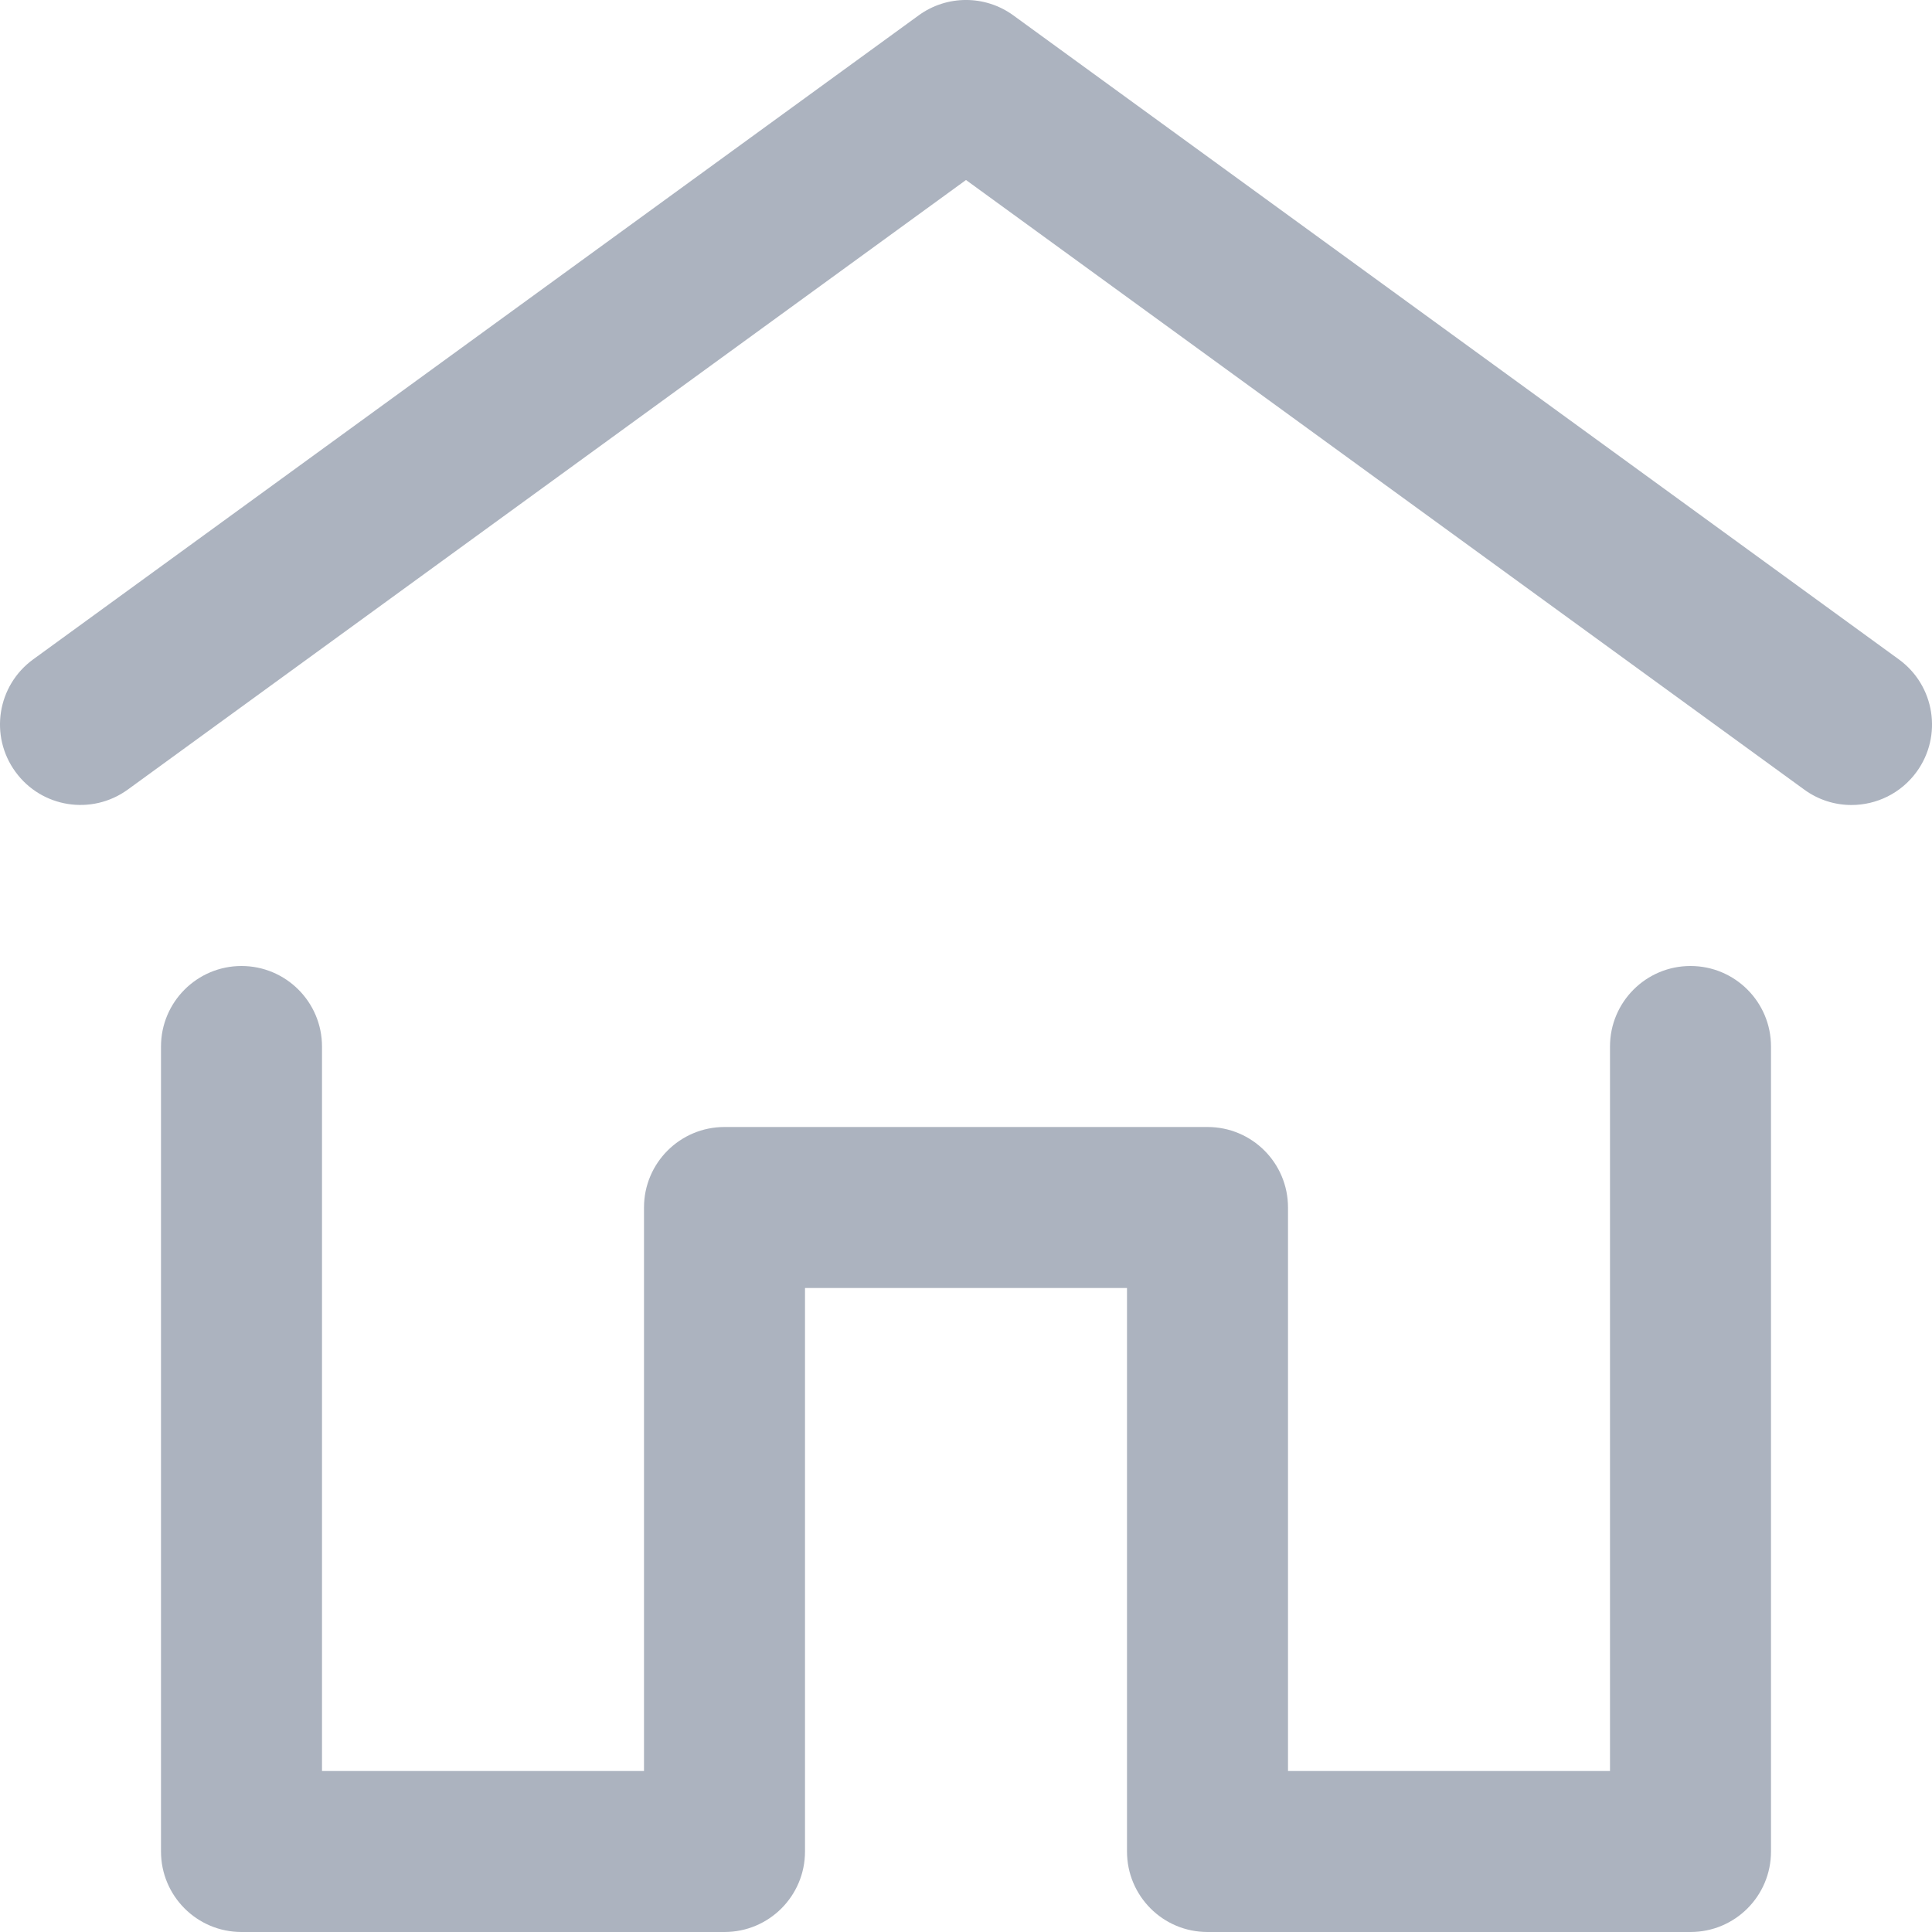 <?xml version="1.0" encoding="UTF-8"?>
<svg width="24px" height="24px" viewBox="0 0 24 24" version="1.1" xmlns="http://www.w3.org/2000/svg">
    <!-- Generator: Sketch 49.3 (51167) - http://www.bohemiancoding.com/sketch -->
    <title>ic_home</title>
    <desc>Created with Sketch.</desc>
    <defs></defs>
    <g id="Location" stroke="none" stroke-width="1" fill="none" fill-rule="evenodd">
        <g id="Events-Main-Side-Bar" transform="translate(-28, -113)" fill="#ACB3BF">
            <g id="hide-right-menu-">
                <path d="M51.588,121.191 C52.035,121.516 52.134,122.141 51.809,122.588 C51.613,122.857 51.309,123 50.999,123 C50.795,123 50.59,122.938 50.412,122.808 L40,115.236 L29.588,122.808 C29.14,123.133 28.516,123.034 28.192,122.588 C27.866,122.141 27.965,121.516 28.412,121.191 L39.412,113.191 C39.762,112.936 40.238,112.936 40.588,113.191 L51.588,121.191 Z M49,125 C49.553,125 50,125.448 50,126 L50,136 C50,136.553 49.553,137 49,137 L43,137 C42.447,137 42,136.553 42,136 L42,129 L38,129 L38,136 C38,136.553 37.552,137 37,137 L31,137 C30.448,137 30,136.553 30,136 L30,126 C30,125.448 30.448,125 31,125 C31.552,125 32,125.448 32,126 L32,135 L36,135 L36,128 C36,127.447 36.448,127 37,127 L43,127 C43.553,127 44,127.447 44,128 L44,135 L48,135 L48,126 C48,125.448 48.447,125 49,125 Z" id="ic_home"></path>
            </g>
        </g>
    </g>
</svg>
